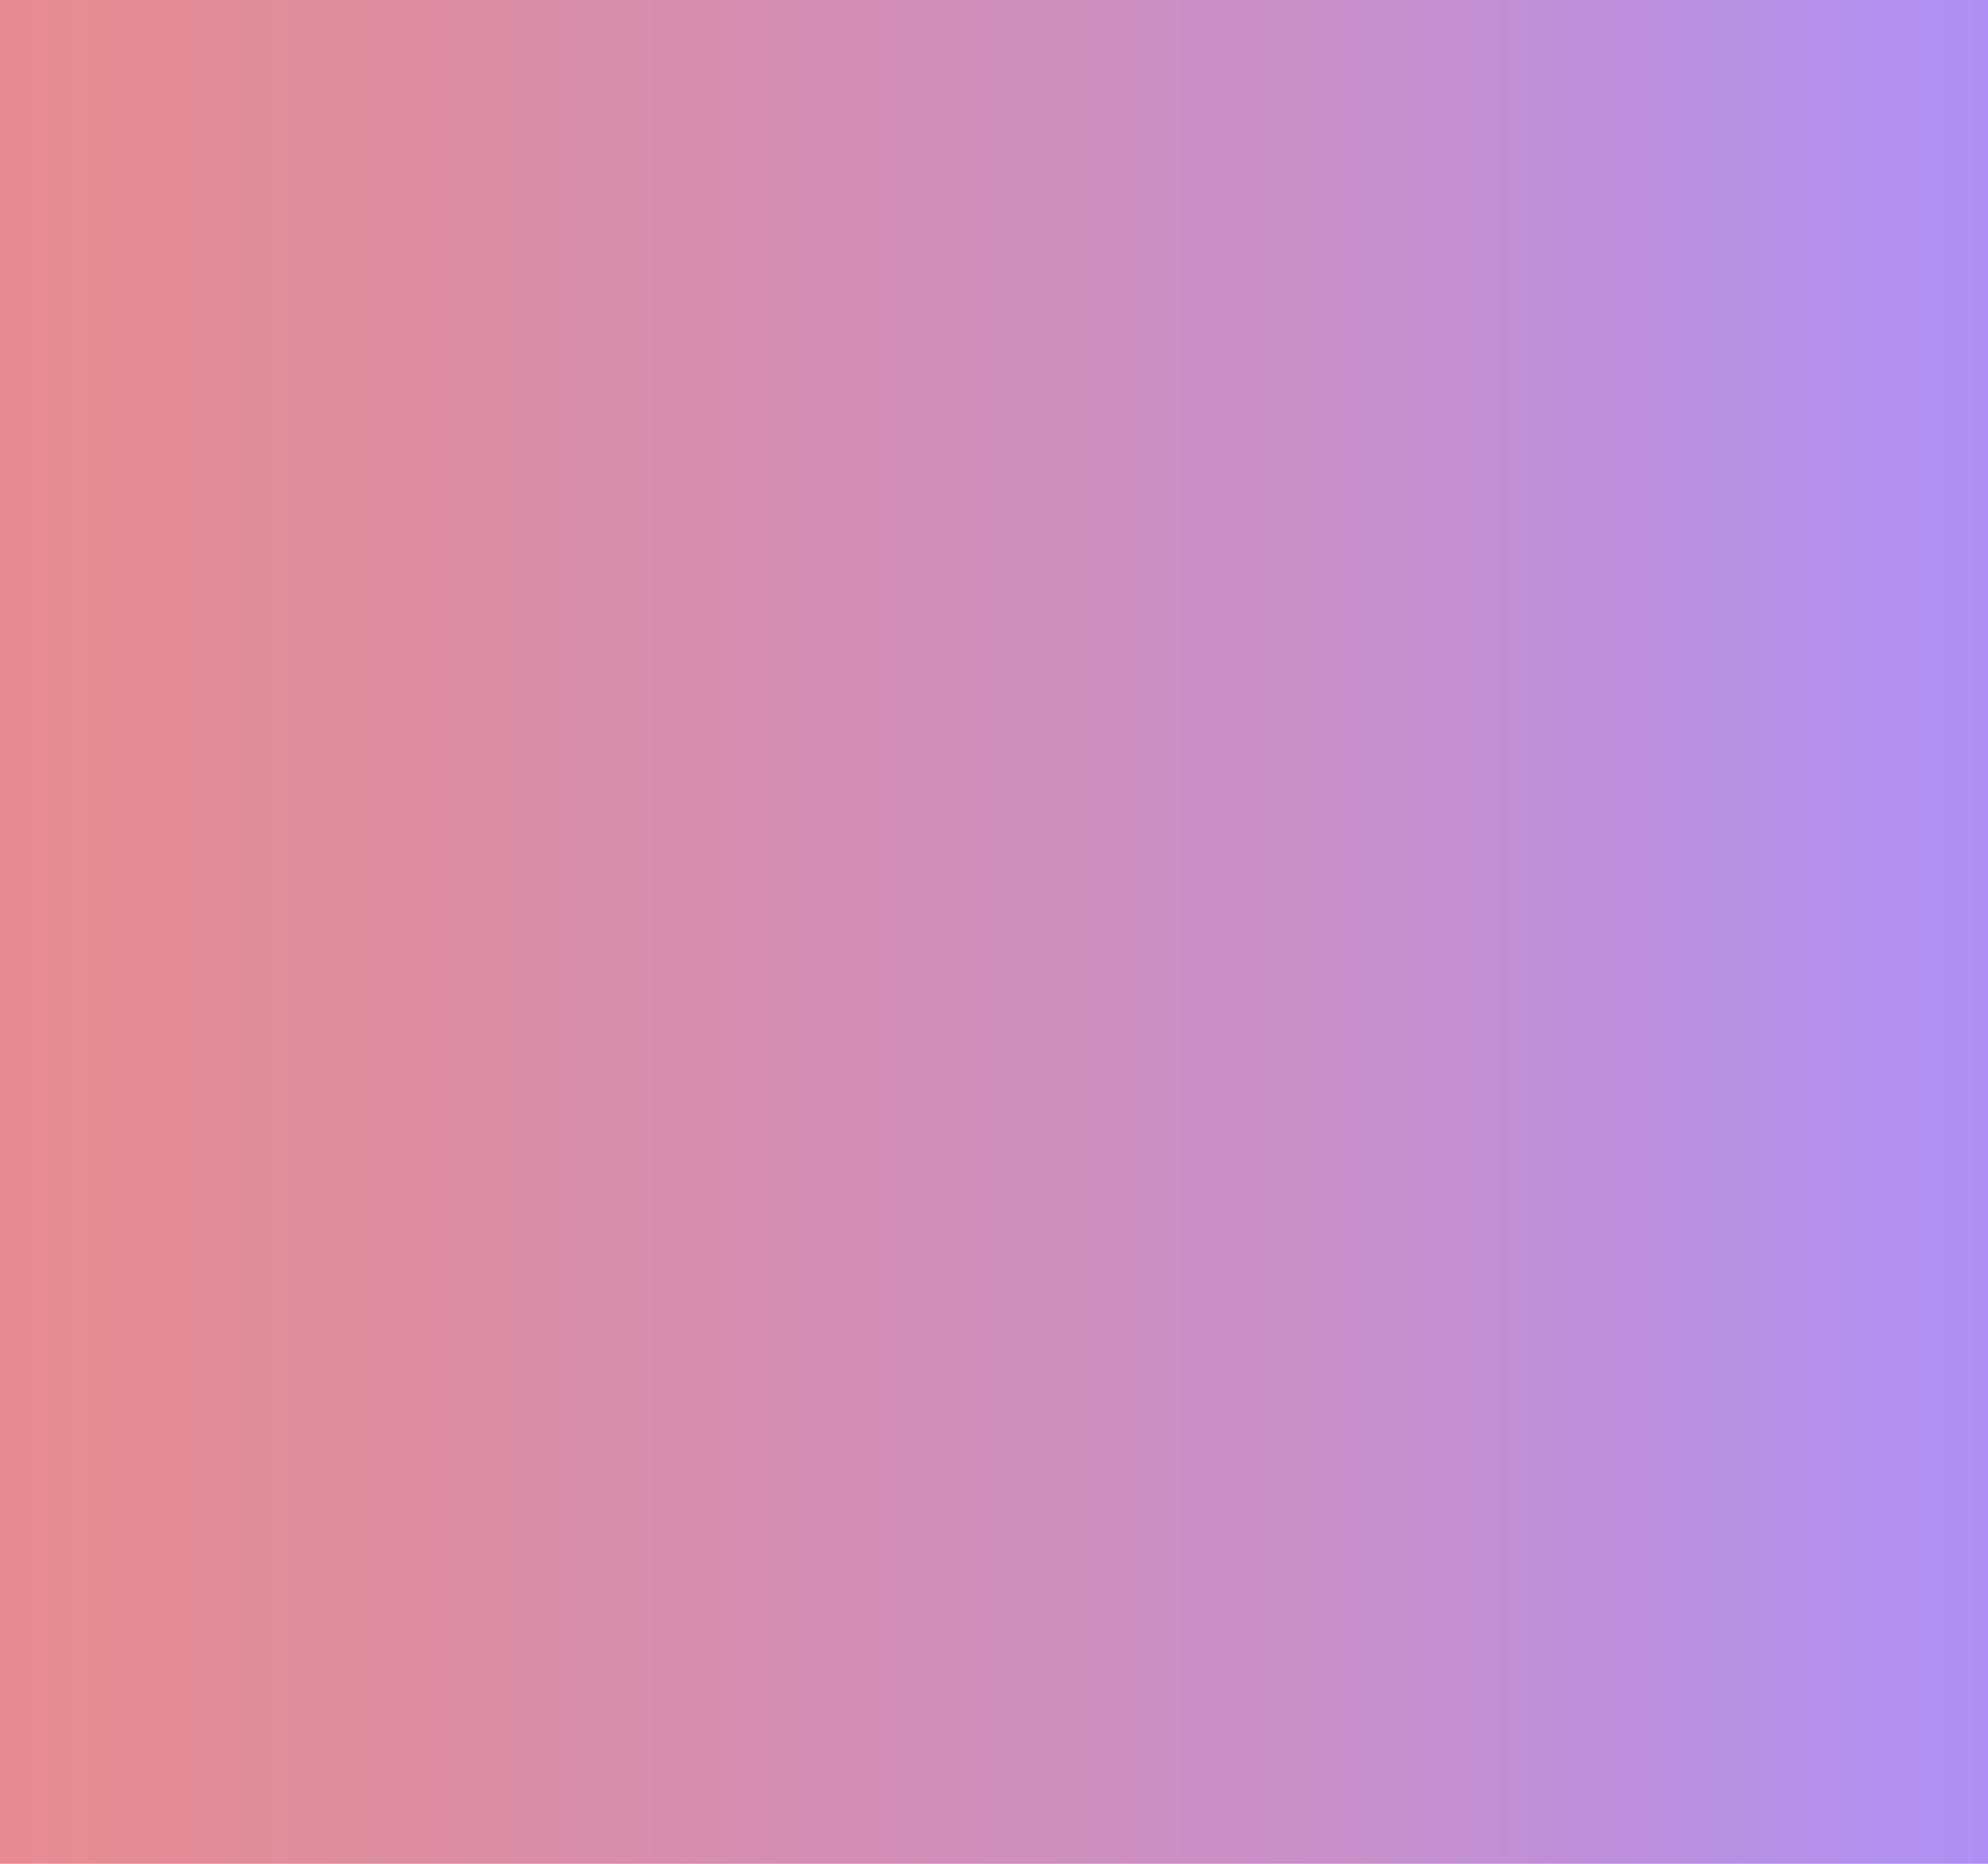<?xml version="1.0" encoding="UTF-8"?>
<svg xmlns="http://www.w3.org/2000/svg" xmlns:xlink="http://www.w3.org/1999/xlink" width="1440pt" height="1350pt" viewBox="0 0 1440 1350" version="1.2">
<defs>
<linearGradient id="linear0" gradientUnits="userSpaceOnUse" x1="5.49" y1="56.618" x2="105.588" y2="56.618" gradientTransform="matrix(14.386,0,0,14.386,-78.979,-278.021)">
<stop offset="0" style="stop-color:rgb(90.746%,55.359%,57.074%);stop-opacity:1;"/>
<stop offset="0.008" style="stop-color:rgb(90.669%,55.362%,57.199%);stop-opacity:1;"/>
<stop offset="0.016" style="stop-color:rgb(90.52%,55.371%,57.452%);stop-opacity:1;"/>
<stop offset="0.023" style="stop-color:rgb(90.369%,55.379%,57.706%);stop-opacity:1;"/>
<stop offset="0.031" style="stop-color:rgb(90.219%,55.388%,57.957%);stop-opacity:1;"/>
<stop offset="0.039" style="stop-color:rgb(90.068%,55.397%,58.211%);stop-opacity:1;"/>
<stop offset="0.047" style="stop-color:rgb(89.919%,55.405%,58.464%);stop-opacity:1;"/>
<stop offset="0.055" style="stop-color:rgb(89.769%,55.414%,58.716%);stop-opacity:1;"/>
<stop offset="0.062" style="stop-color:rgb(89.618%,55.421%,58.969%);stop-opacity:1;"/>
<stop offset="0.07" style="stop-color:rgb(89.468%,55.431%,59.222%);stop-opacity:1;"/>
<stop offset="0.078" style="stop-color:rgb(89.317%,55.438%,59.474%);stop-opacity:1;"/>
<stop offset="0.086" style="stop-color:rgb(89.168%,55.447%,59.727%);stop-opacity:1;"/>
<stop offset="0.094" style="stop-color:rgb(89.018%,55.455%,59.981%);stop-opacity:1;"/>
<stop offset="0.102" style="stop-color:rgb(88.867%,55.464%,60.233%);stop-opacity:1;"/>
<stop offset="0.109" style="stop-color:rgb(88.718%,55.472%,60.486%);stop-opacity:1;"/>
<stop offset="0.117" style="stop-color:rgb(88.567%,55.481%,60.739%);stop-opacity:1;"/>
<stop offset="0.125" style="stop-color:rgb(88.417%,55.49%,60.991%);stop-opacity:1;"/>
<stop offset="0.133" style="stop-color:rgb(88.266%,55.498%,61.244%);stop-opacity:1;"/>
<stop offset="0.141" style="stop-color:rgb(88.116%,55.507%,61.497%);stop-opacity:1;"/>
<stop offset="0.148" style="stop-color:rgb(87.967%,55.515%,61.749%);stop-opacity:1;"/>
<stop offset="0.156" style="stop-color:rgb(87.816%,55.524%,62.003%);stop-opacity:1;"/>
<stop offset="0.164" style="stop-color:rgb(87.666%,55.531%,62.256%);stop-opacity:1;"/>
<stop offset="0.172" style="stop-color:rgb(87.515%,55.54%,62.508%);stop-opacity:1;"/>
<stop offset="0.18" style="stop-color:rgb(87.366%,55.548%,62.761%);stop-opacity:1;"/>
<stop offset="0.188" style="stop-color:rgb(87.216%,55.557%,63.013%);stop-opacity:1;"/>
<stop offset="0.195" style="stop-color:rgb(87.065%,55.565%,63.266%);stop-opacity:1;"/>
<stop offset="0.203" style="stop-color:rgb(86.916%,55.574%,63.519%);stop-opacity:1;"/>
<stop offset="0.211" style="stop-color:rgb(86.765%,55.583%,63.771%);stop-opacity:1;"/>
<stop offset="0.219" style="stop-color:rgb(86.615%,55.591%,64.024%);stop-opacity:1;"/>
<stop offset="0.227" style="stop-color:rgb(86.464%,55.6%,64.278%);stop-opacity:1;"/>
<stop offset="0.234" style="stop-color:rgb(86.314%,55.608%,64.529%);stop-opacity:1;"/>
<stop offset="0.242" style="stop-color:rgb(86.165%,55.617%,64.783%);stop-opacity:1;"/>
<stop offset="0.25" style="stop-color:rgb(86.014%,55.624%,65.036%);stop-opacity:1;"/>
<stop offset="0.258" style="stop-color:rgb(85.864%,55.634%,65.288%);stop-opacity:1;"/>
<stop offset="0.266" style="stop-color:rgb(85.713%,55.641%,65.541%);stop-opacity:1;"/>
<stop offset="0.273" style="stop-color:rgb(85.564%,55.65%,65.794%);stop-opacity:1;"/>
<stop offset="0.281" style="stop-color:rgb(85.413%,55.658%,66.046%);stop-opacity:1;"/>
<stop offset="0.289" style="stop-color:rgb(85.263%,55.667%,66.299%);stop-opacity:1;"/>
<stop offset="0.297" style="stop-color:rgb(85.114%,55.676%,66.553%);stop-opacity:1;"/>
<stop offset="0.305" style="stop-color:rgb(84.962%,55.684%,66.805%);stop-opacity:1;"/>
<stop offset="0.312" style="stop-color:rgb(84.813%,55.693%,67.058%);stop-opacity:1;"/>
<stop offset="0.32" style="stop-color:rgb(84.662%,55.701%,67.311%);stop-opacity:1;"/>
<stop offset="0.328" style="stop-color:rgb(84.512%,55.71%,67.563%);stop-opacity:1;"/>
<stop offset="0.336" style="stop-color:rgb(84.363%,55.717%,67.816%);stop-opacity:1;"/>
<stop offset="0.344" style="stop-color:rgb(84.212%,55.727%,68.069%);stop-opacity:1;"/>
<stop offset="0.352" style="stop-color:rgb(84.062%,55.734%,68.321%);stop-opacity:1;"/>
<stop offset="0.359" style="stop-color:rgb(83.911%,55.743%,68.575%);stop-opacity:1;"/>
<stop offset="0.367" style="stop-color:rgb(83.762%,55.751%,68.826%);stop-opacity:1;"/>
<stop offset="0.375" style="stop-color:rgb(83.611%,55.76%,69.08%);stop-opacity:1;"/>
<stop offset="0.383" style="stop-color:rgb(83.461%,55.769%,69.333%);stop-opacity:1;"/>
<stop offset="0.391" style="stop-color:rgb(83.311%,55.777%,69.585%);stop-opacity:1;"/>
<stop offset="0.398" style="stop-color:rgb(83.16%,55.786%,69.838%);stop-opacity:1;"/>
<stop offset="0.406" style="stop-color:rgb(83.011%,55.794%,70.091%);stop-opacity:1;"/>
<stop offset="0.414" style="stop-color:rgb(82.86%,55.803%,70.343%);stop-opacity:1;"/>
<stop offset="0.422" style="stop-color:rgb(82.71%,55.811%,70.596%);stop-opacity:1;"/>
<stop offset="0.43" style="stop-color:rgb(82.559%,55.82%,70.85%);stop-opacity:1;"/>
<stop offset="0.438" style="stop-color:rgb(82.41%,55.827%,71.101%);stop-opacity:1;"/>
<stop offset="0.445" style="stop-color:rgb(82.26%,55.836%,71.355%);stop-opacity:1;"/>
<stop offset="0.453" style="stop-color:rgb(82.109%,55.844%,71.608%);stop-opacity:1;"/>
<stop offset="0.461" style="stop-color:rgb(81.96%,55.853%,71.86%);stop-opacity:1;"/>
<stop offset="0.469" style="stop-color:rgb(81.808%,55.862%,72.113%);stop-opacity:1;"/>
<stop offset="0.477" style="stop-color:rgb(81.659%,55.87%,72.366%);stop-opacity:1;"/>
<stop offset="0.484" style="stop-color:rgb(81.509%,55.879%,72.618%);stop-opacity:1;"/>
<stop offset="0.492" style="stop-color:rgb(81.358%,55.887%,72.871%);stop-opacity:1;"/>
<stop offset="0.5" style="stop-color:rgb(81.209%,55.896%,73.125%);stop-opacity:1;"/>
<stop offset="0.508" style="stop-color:rgb(81.058%,55.904%,73.376%);stop-opacity:1;"/>
<stop offset="0.516" style="stop-color:rgb(80.908%,55.913%,73.63%);stop-opacity:1;"/>
<stop offset="0.523" style="stop-color:rgb(80.757%,55.92%,73.882%);stop-opacity:1;"/>
<stop offset="0.531" style="stop-color:rgb(80.608%,55.93%,74.135%);stop-opacity:1;"/>
<stop offset="0.539" style="stop-color:rgb(80.458%,55.937%,74.388%);stop-opacity:1;"/>
<stop offset="0.547" style="stop-color:rgb(80.307%,55.946%,74.64%);stop-opacity:1;"/>
<stop offset="0.555" style="stop-color:rgb(80.157%,55.956%,74.893%);stop-opacity:1;"/>
<stop offset="0.562" style="stop-color:rgb(80.006%,55.963%,75.146%);stop-opacity:1;"/>
<stop offset="0.57" style="stop-color:rgb(79.857%,55.972%,75.398%);stop-opacity:1;"/>
<stop offset="0.578" style="stop-color:rgb(79.706%,55.98%,75.652%);stop-opacity:1;"/>
<stop offset="0.586" style="stop-color:rgb(79.556%,55.989%,75.905%);stop-opacity:1;"/>
<stop offset="0.594" style="stop-color:rgb(79.407%,55.997%,76.157%);stop-opacity:1;"/>
<stop offset="0.602" style="stop-color:rgb(79.256%,56.006%,76.41%);stop-opacity:1;"/>
<stop offset="0.609" style="stop-color:rgb(79.106%,56.013%,76.663%);stop-opacity:1;"/>
<stop offset="0.617" style="stop-color:rgb(78.955%,56.023%,76.915%);stop-opacity:1;"/>
<stop offset="0.625" style="stop-color:rgb(78.806%,56.03%,77.168%);stop-opacity:1;"/>
<stop offset="0.633" style="stop-color:rgb(78.656%,56.039%,77.422%);stop-opacity:1;"/>
<stop offset="0.641" style="stop-color:rgb(78.505%,56.049%,77.673%);stop-opacity:1;"/>
<stop offset="0.648" style="stop-color:rgb(78.355%,56.056%,77.927%);stop-opacity:1;"/>
<stop offset="0.656" style="stop-color:rgb(78.204%,56.065%,78.18%);stop-opacity:1;"/>
<stop offset="0.664" style="stop-color:rgb(78.055%,56.073%,78.432%);stop-opacity:1;"/>
<stop offset="0.672" style="stop-color:rgb(77.904%,56.082%,78.685%);stop-opacity:1;"/>
<stop offset="0.68" style="stop-color:rgb(77.754%,56.09%,78.938%);stop-opacity:1;"/>
<stop offset="0.688" style="stop-color:rgb(77.585%,56.099%,79.227%);stop-opacity:1;"/>
<stop offset="0.691" style="stop-color:rgb(77.374%,56.107%,79.591%);stop-opacity:1;"/>
<stop offset="0.695" style="stop-color:rgb(77.258%,56.111%,79.794%);stop-opacity:1;"/>
<stop offset="0.699" style="stop-color:rgb(77.141%,56.114%,79.997%);stop-opacity:1;"/>
<stop offset="0.703" style="stop-color:rgb(77.025%,56.119%,80.2%);stop-opacity:1;"/>
<stop offset="0.707" style="stop-color:rgb(76.909%,56.122%,80.403%);stop-opacity:1;"/>
<stop offset="0.711" style="stop-color:rgb(76.793%,56.126%,80.606%);stop-opacity:1;"/>
<stop offset="0.715" style="stop-color:rgb(76.675%,56.129%,80.809%);stop-opacity:1;"/>
<stop offset="0.719" style="stop-color:rgb(76.559%,56.134%,81.012%);stop-opacity:1;"/>
<stop offset="0.723" style="stop-color:rgb(76.442%,56.139%,81.215%);stop-opacity:1;"/>
<stop offset="0.727" style="stop-color:rgb(76.326%,56.143%,81.418%);stop-opacity:1;"/>
<stop offset="0.73" style="stop-color:rgb(76.21%,56.146%,81.621%);stop-opacity:1;"/>
<stop offset="0.734" style="stop-color:rgb(76.094%,56.151%,81.824%);stop-opacity:1;"/>
<stop offset="0.738" style="stop-color:rgb(75.977%,56.154%,82.027%);stop-opacity:1;"/>
<stop offset="0.742" style="stop-color:rgb(75.861%,56.158%,82.231%);stop-opacity:1;"/>
<stop offset="0.746" style="stop-color:rgb(75.745%,56.161%,82.434%);stop-opacity:1;"/>
<stop offset="0.75" style="stop-color:rgb(75.629%,56.166%,82.637%);stop-opacity:1;"/>
<stop offset="0.754" style="stop-color:rgb(75.511%,56.171%,82.84%);stop-opacity:1;"/>
<stop offset="0.758" style="stop-color:rgb(75.395%,56.175%,83.043%);stop-opacity:1;"/>
<stop offset="0.762" style="stop-color:rgb(75.278%,56.178%,83.246%);stop-opacity:1;"/>
<stop offset="0.766" style="stop-color:rgb(75.162%,56.183%,83.449%);stop-opacity:1;"/>
<stop offset="0.77" style="stop-color:rgb(75.046%,56.186%,83.652%);stop-opacity:1;"/>
<stop offset="0.773" style="stop-color:rgb(74.93%,56.19%,83.855%);stop-opacity:1;"/>
<stop offset="0.777" style="stop-color:rgb(74.812%,56.194%,84.058%);stop-opacity:1;"/>
<stop offset="0.781" style="stop-color:rgb(74.696%,56.198%,84.261%);stop-opacity:1;"/>
<stop offset="0.785" style="stop-color:rgb(74.579%,56.201%,84.464%);stop-opacity:1;"/>
<stop offset="0.789" style="stop-color:rgb(74.463%,56.206%,84.666%);stop-opacity:1;"/>
<stop offset="0.793" style="stop-color:rgb(74.347%,56.21%,84.869%);stop-opacity:1;"/>
<stop offset="0.797" style="stop-color:rgb(74.231%,56.215%,85.072%);stop-opacity:1;"/>
<stop offset="0.801" style="stop-color:rgb(74.113%,56.218%,85.275%);stop-opacity:1;"/>
<stop offset="0.805" style="stop-color:rgb(73.997%,56.223%,85.478%);stop-opacity:1;"/>
<stop offset="0.809" style="stop-color:rgb(73.882%,56.226%,85.681%);stop-opacity:1;"/>
<stop offset="0.812" style="stop-color:rgb(73.766%,56.23%,85.884%);stop-opacity:1;"/>
<stop offset="0.816" style="stop-color:rgb(73.648%,56.233%,86.087%);stop-opacity:1;"/>
<stop offset="0.82" style="stop-color:rgb(73.532%,56.238%,86.29%);stop-opacity:1;"/>
<stop offset="0.824" style="stop-color:rgb(73.415%,56.242%,86.493%);stop-opacity:1;"/>
<stop offset="0.828" style="stop-color:rgb(73.299%,56.247%,86.696%);stop-opacity:1;"/>
<stop offset="0.832" style="stop-color:rgb(73.183%,56.25%,86.899%);stop-opacity:1;"/>
<stop offset="0.836" style="stop-color:rgb(73.067%,56.255%,87.102%);stop-opacity:1;"/>
<stop offset="0.84" style="stop-color:rgb(72.949%,56.258%,87.305%);stop-opacity:1;"/>
<stop offset="0.844" style="stop-color:rgb(72.833%,56.262%,87.509%);stop-opacity:1;"/>
<stop offset="0.848" style="stop-color:rgb(72.717%,56.265%,87.712%);stop-opacity:1;"/>
<stop offset="0.852" style="stop-color:rgb(72.601%,56.27%,87.915%);stop-opacity:1;"/>
<stop offset="0.855" style="stop-color:rgb(72.484%,56.273%,88.118%);stop-opacity:1;"/>
<stop offset="0.859" style="stop-color:rgb(72.368%,56.277%,88.321%);stop-opacity:1;"/>
<stop offset="0.863" style="stop-color:rgb(72.25%,56.282%,88.524%);stop-opacity:1;"/>
<stop offset="0.867" style="stop-color:rgb(72.134%,56.287%,88.727%);stop-opacity:1;"/>
<stop offset="0.871" style="stop-color:rgb(72.018%,56.29%,88.93%);stop-opacity:1;"/>
<stop offset="0.875" style="stop-color:rgb(71.902%,56.294%,89.133%);stop-opacity:1;"/>
<stop offset="0.879" style="stop-color:rgb(71.785%,56.297%,89.336%);stop-opacity:1;"/>
<stop offset="0.883" style="stop-color:rgb(71.669%,56.302%,89.539%);stop-opacity:1;"/>
<stop offset="0.887" style="stop-color:rgb(71.553%,56.305%,89.742%);stop-opacity:1;"/>
<stop offset="0.891" style="stop-color:rgb(71.437%,56.31%,89.944%);stop-opacity:1;"/>
<stop offset="0.895" style="stop-color:rgb(71.32%,56.313%,90.147%);stop-opacity:1;"/>
<stop offset="0.898" style="stop-color:rgb(71.204%,56.317%,90.35%);stop-opacity:1;"/>
<stop offset="0.902" style="stop-color:rgb(71.086%,56.322%,90.553%);stop-opacity:1;"/>
<stop offset="0.906" style="stop-color:rgb(70.97%,56.326%,90.756%);stop-opacity:1;"/>
<stop offset="0.91" style="stop-color:rgb(70.854%,56.329%,90.959%);stop-opacity:1;"/>
<stop offset="0.914" style="stop-color:rgb(70.738%,56.334%,91.162%);stop-opacity:1;"/>
<stop offset="0.918" style="stop-color:rgb(70.621%,56.337%,91.365%);stop-opacity:1;"/>
<stop offset="0.922" style="stop-color:rgb(70.505%,56.342%,91.568%);stop-opacity:1;"/>
<stop offset="0.926" style="stop-color:rgb(70.389%,56.345%,91.771%);stop-opacity:1;"/>
<stop offset="0.93" style="stop-color:rgb(70.273%,56.349%,91.974%);stop-opacity:1;"/>
<stop offset="0.934" style="stop-color:rgb(70.155%,56.354%,92.177%);stop-opacity:1;"/>
<stop offset="0.938" style="stop-color:rgb(70.039%,56.358%,92.381%);stop-opacity:1;"/>
<stop offset="0.941" style="stop-color:rgb(69.922%,56.361%,92.584%);stop-opacity:1;"/>
<stop offset="0.945" style="stop-color:rgb(69.806%,56.366%,92.787%);stop-opacity:1;"/>
<stop offset="0.949" style="stop-color:rgb(69.69%,56.369%,92.99%);stop-opacity:1;"/>
<stop offset="0.953" style="stop-color:rgb(69.574%,56.374%,93.193%);stop-opacity:1;"/>
<stop offset="0.957" style="stop-color:rgb(69.456%,56.377%,93.396%);stop-opacity:1;"/>
<stop offset="0.961" style="stop-color:rgb(69.341%,56.381%,93.599%);stop-opacity:1;"/>
<stop offset="0.965" style="stop-color:rgb(69.225%,56.384%,93.802%);stop-opacity:1;"/>
<stop offset="0.969" style="stop-color:rgb(69.109%,56.389%,94.005%);stop-opacity:1;"/>
<stop offset="0.973" style="stop-color:rgb(68.991%,56.393%,94.208%);stop-opacity:1;"/>
<stop offset="0.977" style="stop-color:rgb(68.875%,56.398%,94.411%);stop-opacity:1;"/>
<stop offset="0.98" style="stop-color:rgb(68.758%,56.401%,94.614%);stop-opacity:1;"/>
<stop offset="0.984" style="stop-color:rgb(68.642%,56.406%,94.817%);stop-opacity:1;"/>
<stop offset="0.988" style="stop-color:rgb(68.526%,56.409%,95.02%);stop-opacity:1;"/>
<stop offset="0.992" style="stop-color:rgb(68.41%,56.413%,95.222%);stop-opacity:1;"/>
<stop offset="0.996" style="stop-color:rgb(68.292%,56.416%,95.425%);stop-opacity:1;"/>
<stop offset="1" style="stop-color:rgb(68.176%,56.421%,95.628%);stop-opacity:1;"/>
</linearGradient>
</defs>
<g id="surface1">
<rect x="0" y="0" width="1440" height="1350" style="fill:rgb(100%,100%,100%);fill-opacity:1;stroke:none;"/>
<rect x="0" y="0" width="1440" height="1350" style="fill:rgb(100%,100%,100%);fill-opacity:1;stroke:none;"/>
<rect x="0" y="0" width="1440" height="1350" style="fill:rgb(100%,100%,100%);fill-opacity:1;stroke:none;"/>
<rect x="0" y="0" width="1440" height="1350" style="fill:url(#linear0);stroke:none;"/>
</g>
</svg>
